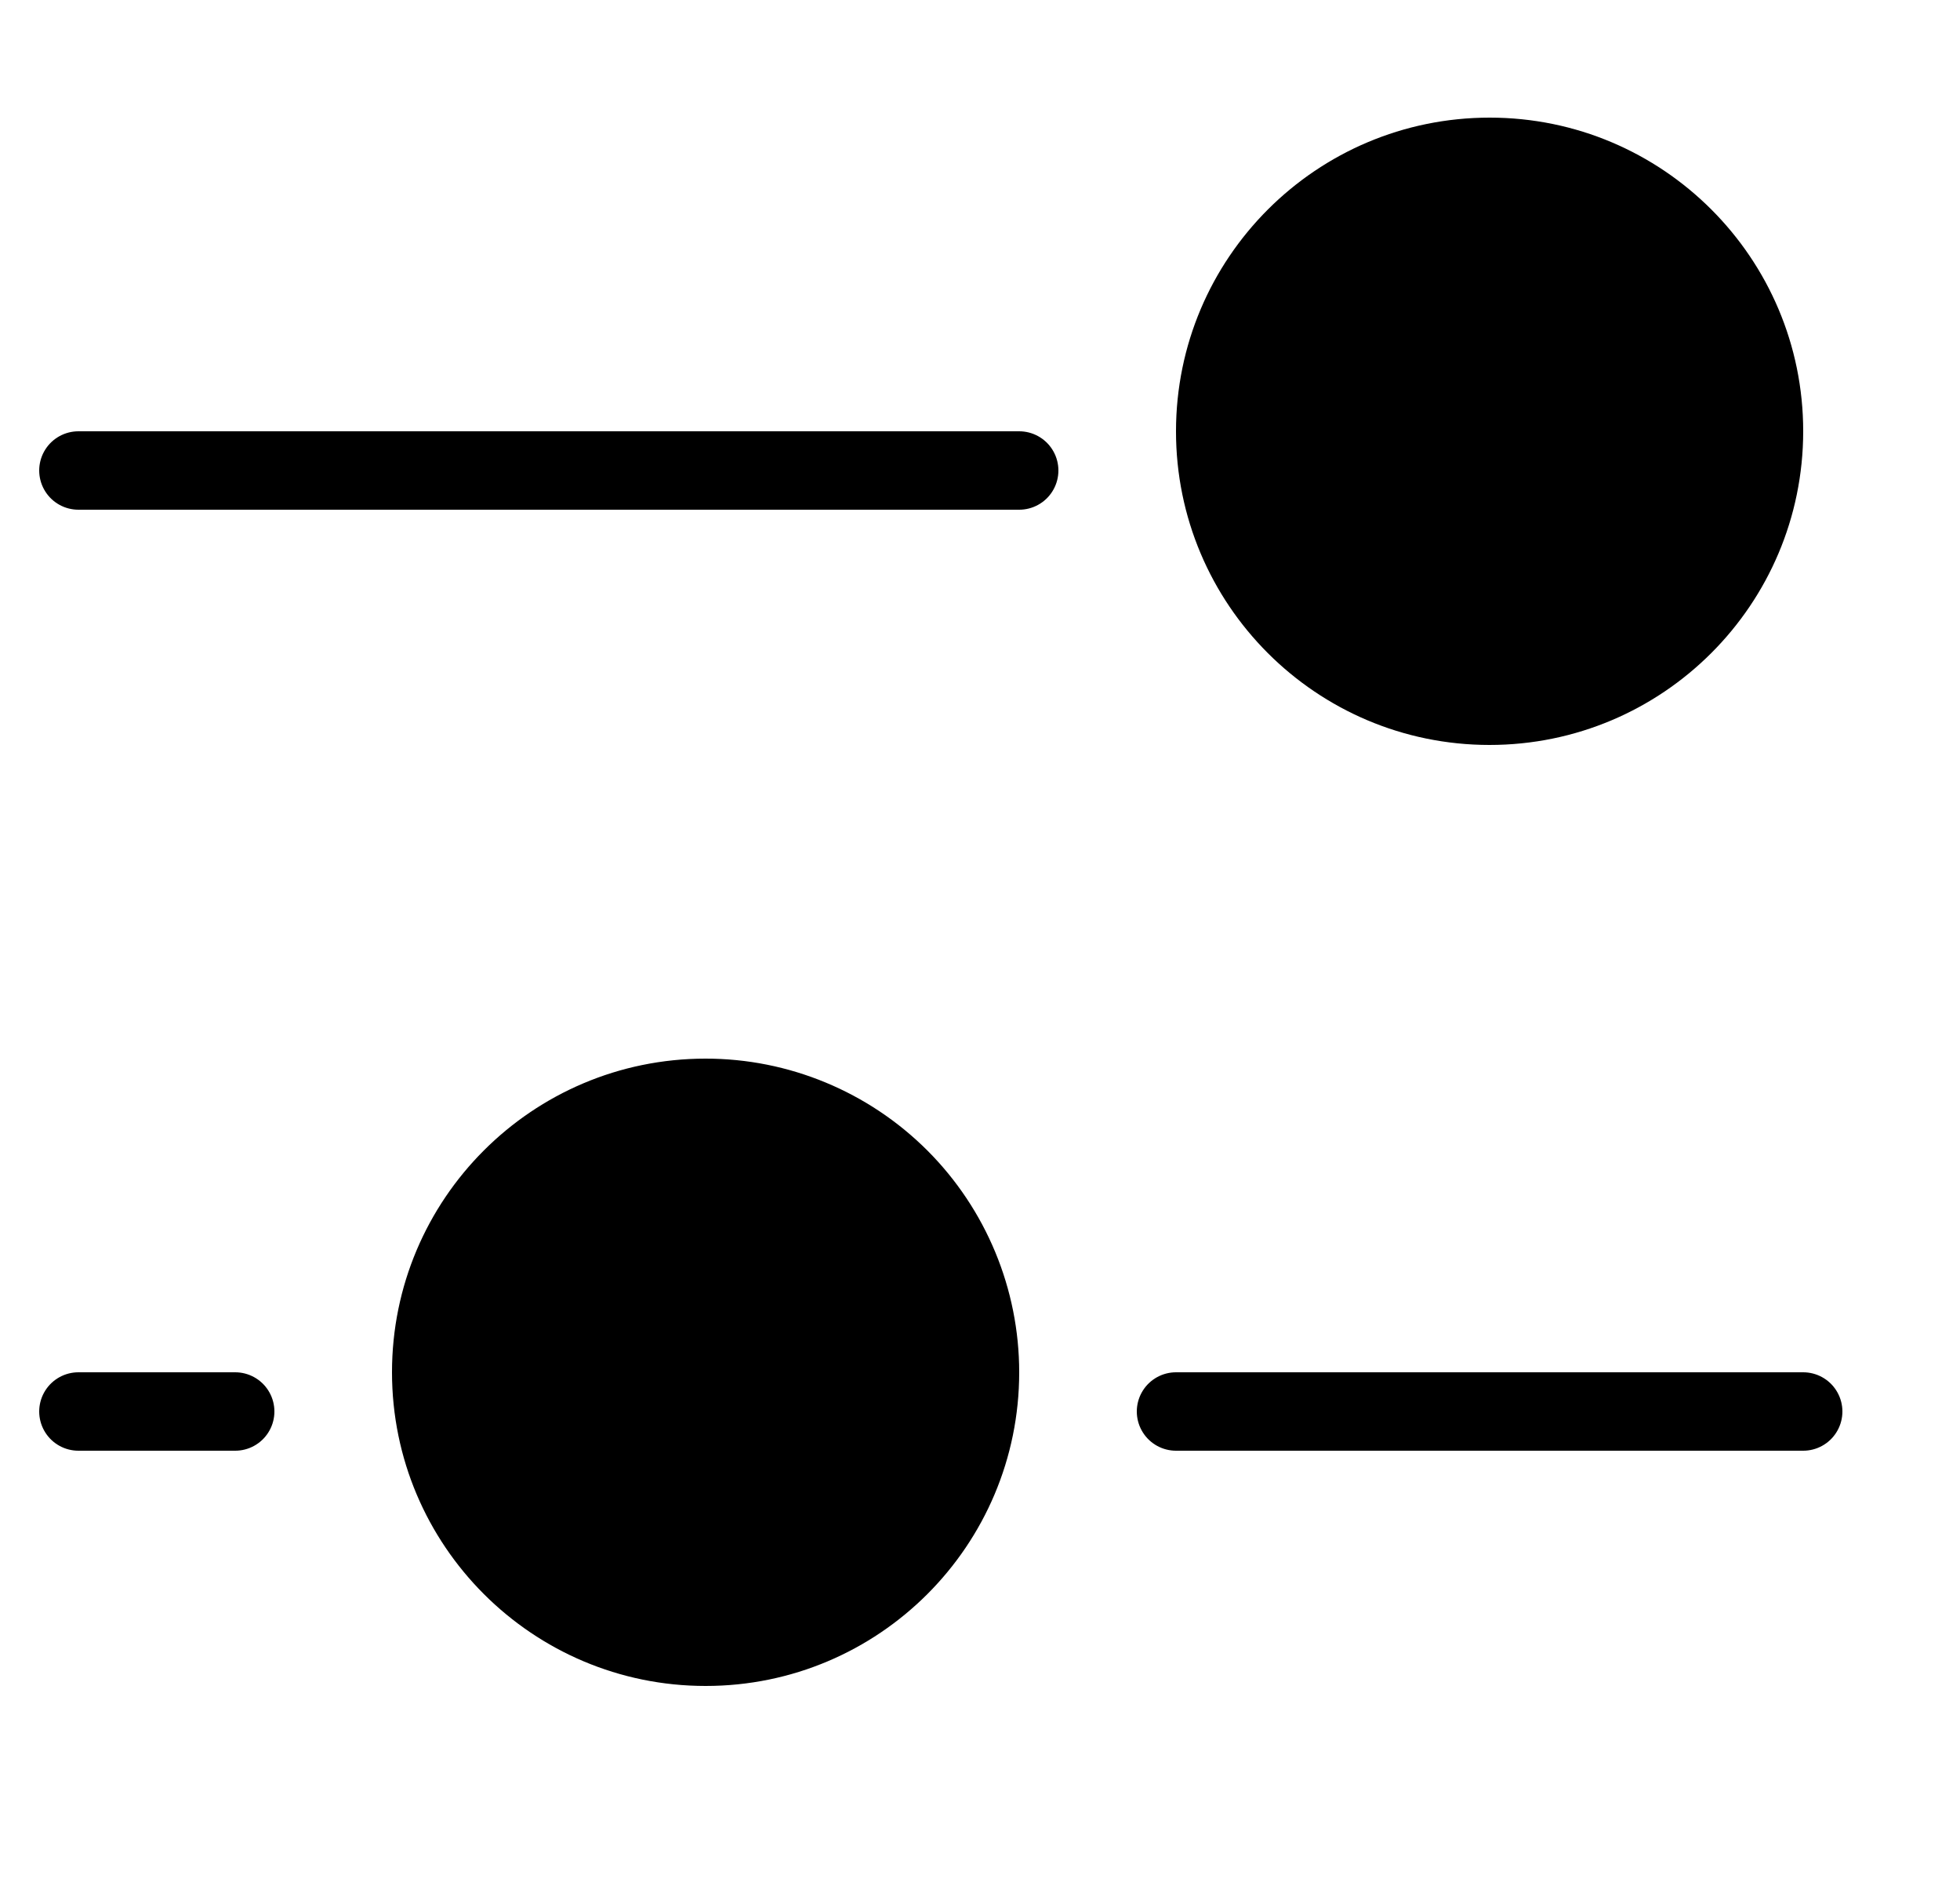 <svg viewBox="0 0 25 24" fill="none" xmlns="http://www.w3.org/2000/svg"><path d="M15 18H23" stroke="currentColor" stroke-linecap="round" stroke-linejoin="round"/><path d="M1 18H3" stroke="currentColor" stroke-linecap="round" stroke-linejoin="round"/><path fill-rule="evenodd" clip-rule="evenodd" d="M13 17.5C13 19.709 11.21 21.5 9.001 21.5C6.792 21.5 5.001 19.71 5 17.501C4.999 15.292 6.789 13.501 8.998 13.5C10.059 13.499 11.077 13.921 11.828 14.671C12.578 15.421 13 16.439 13 17.5V17.5Z" fill="currentColor"/><path d="M13 6H1" stroke="currentColor" stroke-linecap="round" stroke-linejoin="round"/><path fill-rule="evenodd" clip-rule="evenodd" d="M23 5.5C23 3.291 21.209 1.5 19.001 1.5C16.792 1.5 15.001 3.29 15 5.499C14.999 7.708 16.789 9.499 18.998 9.5C21.208 9.5 22.999 7.709 23 5.5Z" fill="currentColor"/></svg>